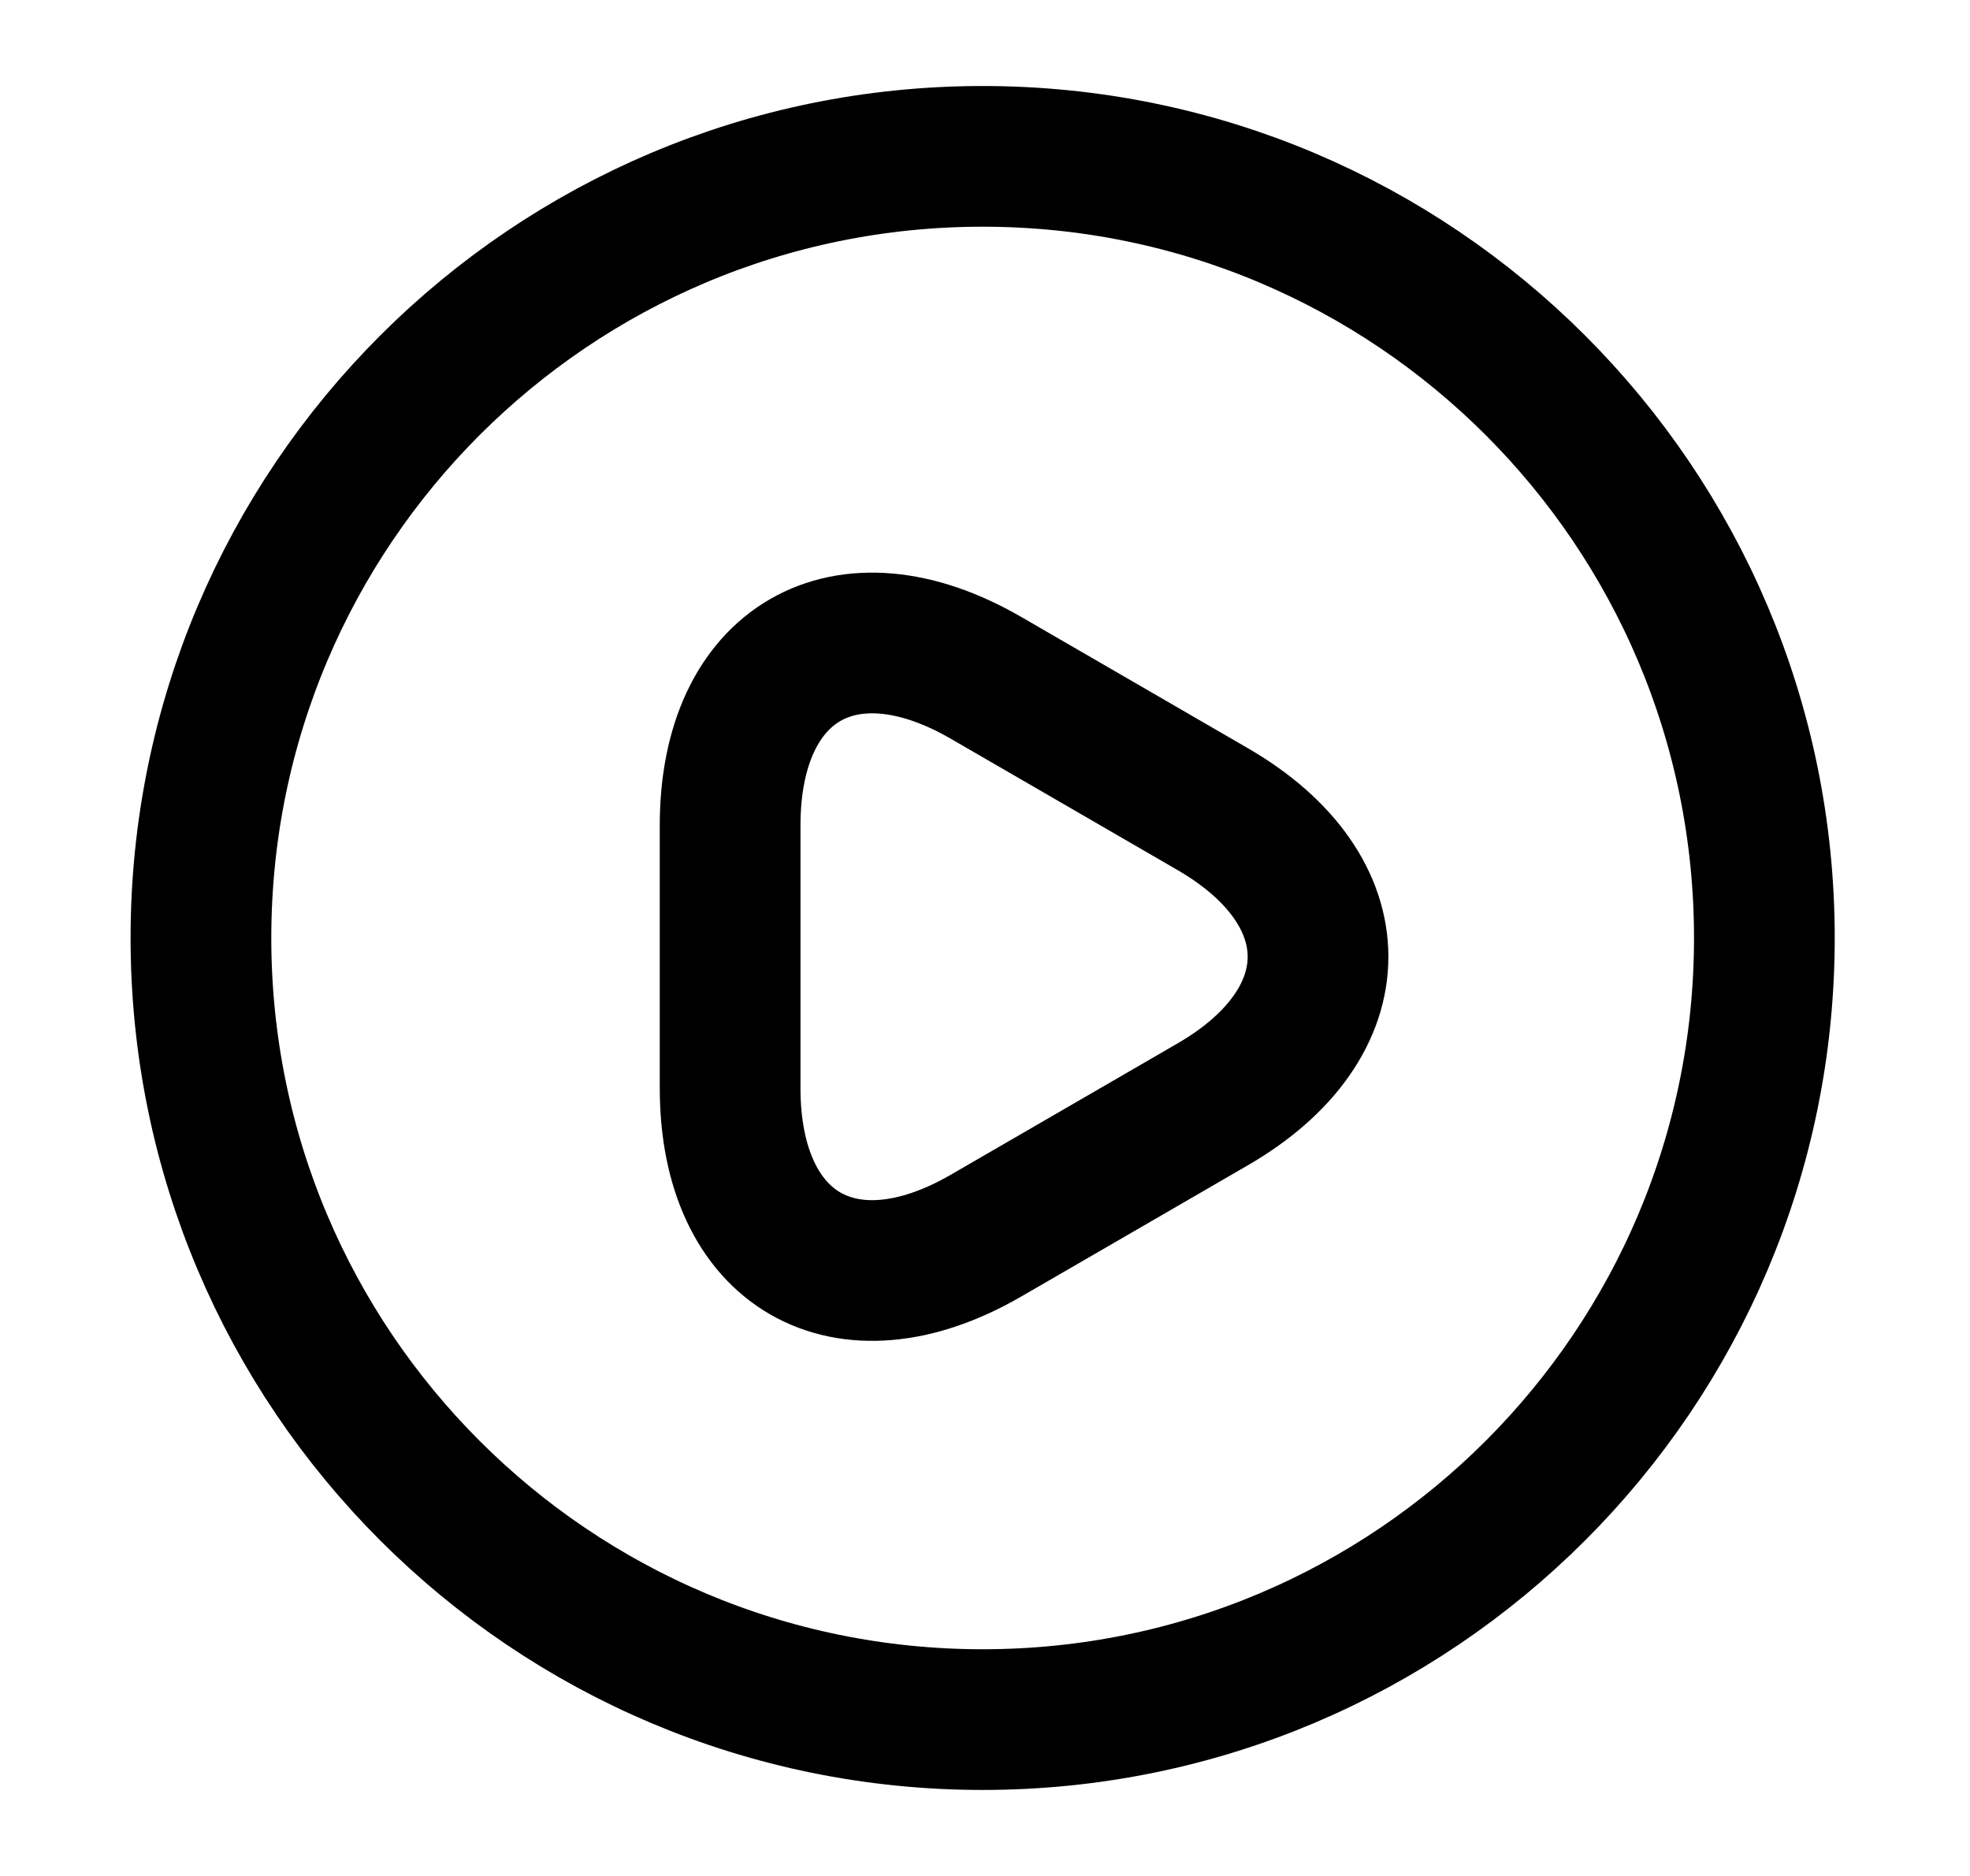 <svg width="21" height="20" viewBox="0 0 21 20" fill="none" xmlns="http://www.w3.org/2000/svg">
<path d="M10.475 18.333C15.077 18.333 18.808 14.602 18.808 10C18.808 5.398 15.077 1.667 10.475 1.667C5.873 1.667 2.142 5.398 2.142 10C2.142 14.602 5.873 18.333 10.475 18.333Z" stroke="currentColor" stroke-width="1.5" stroke-linecap="round" stroke-linejoin="round"/>
<path d="M7.783 10.192V8.8C7.783 7.067 9.008 6.358 10.508 7.225L11.717 7.925L12.925 8.625C14.425 9.492 14.425 10.908 12.925 11.775L11.717 12.475L10.508 13.175C9.008 14.042 7.783 13.333 7.783 11.6V10.192Z" stroke="currentColor" stroke-width="1.5" stroke-miterlimit="10" stroke-linecap="round" stroke-linejoin="round"/>
</svg>
